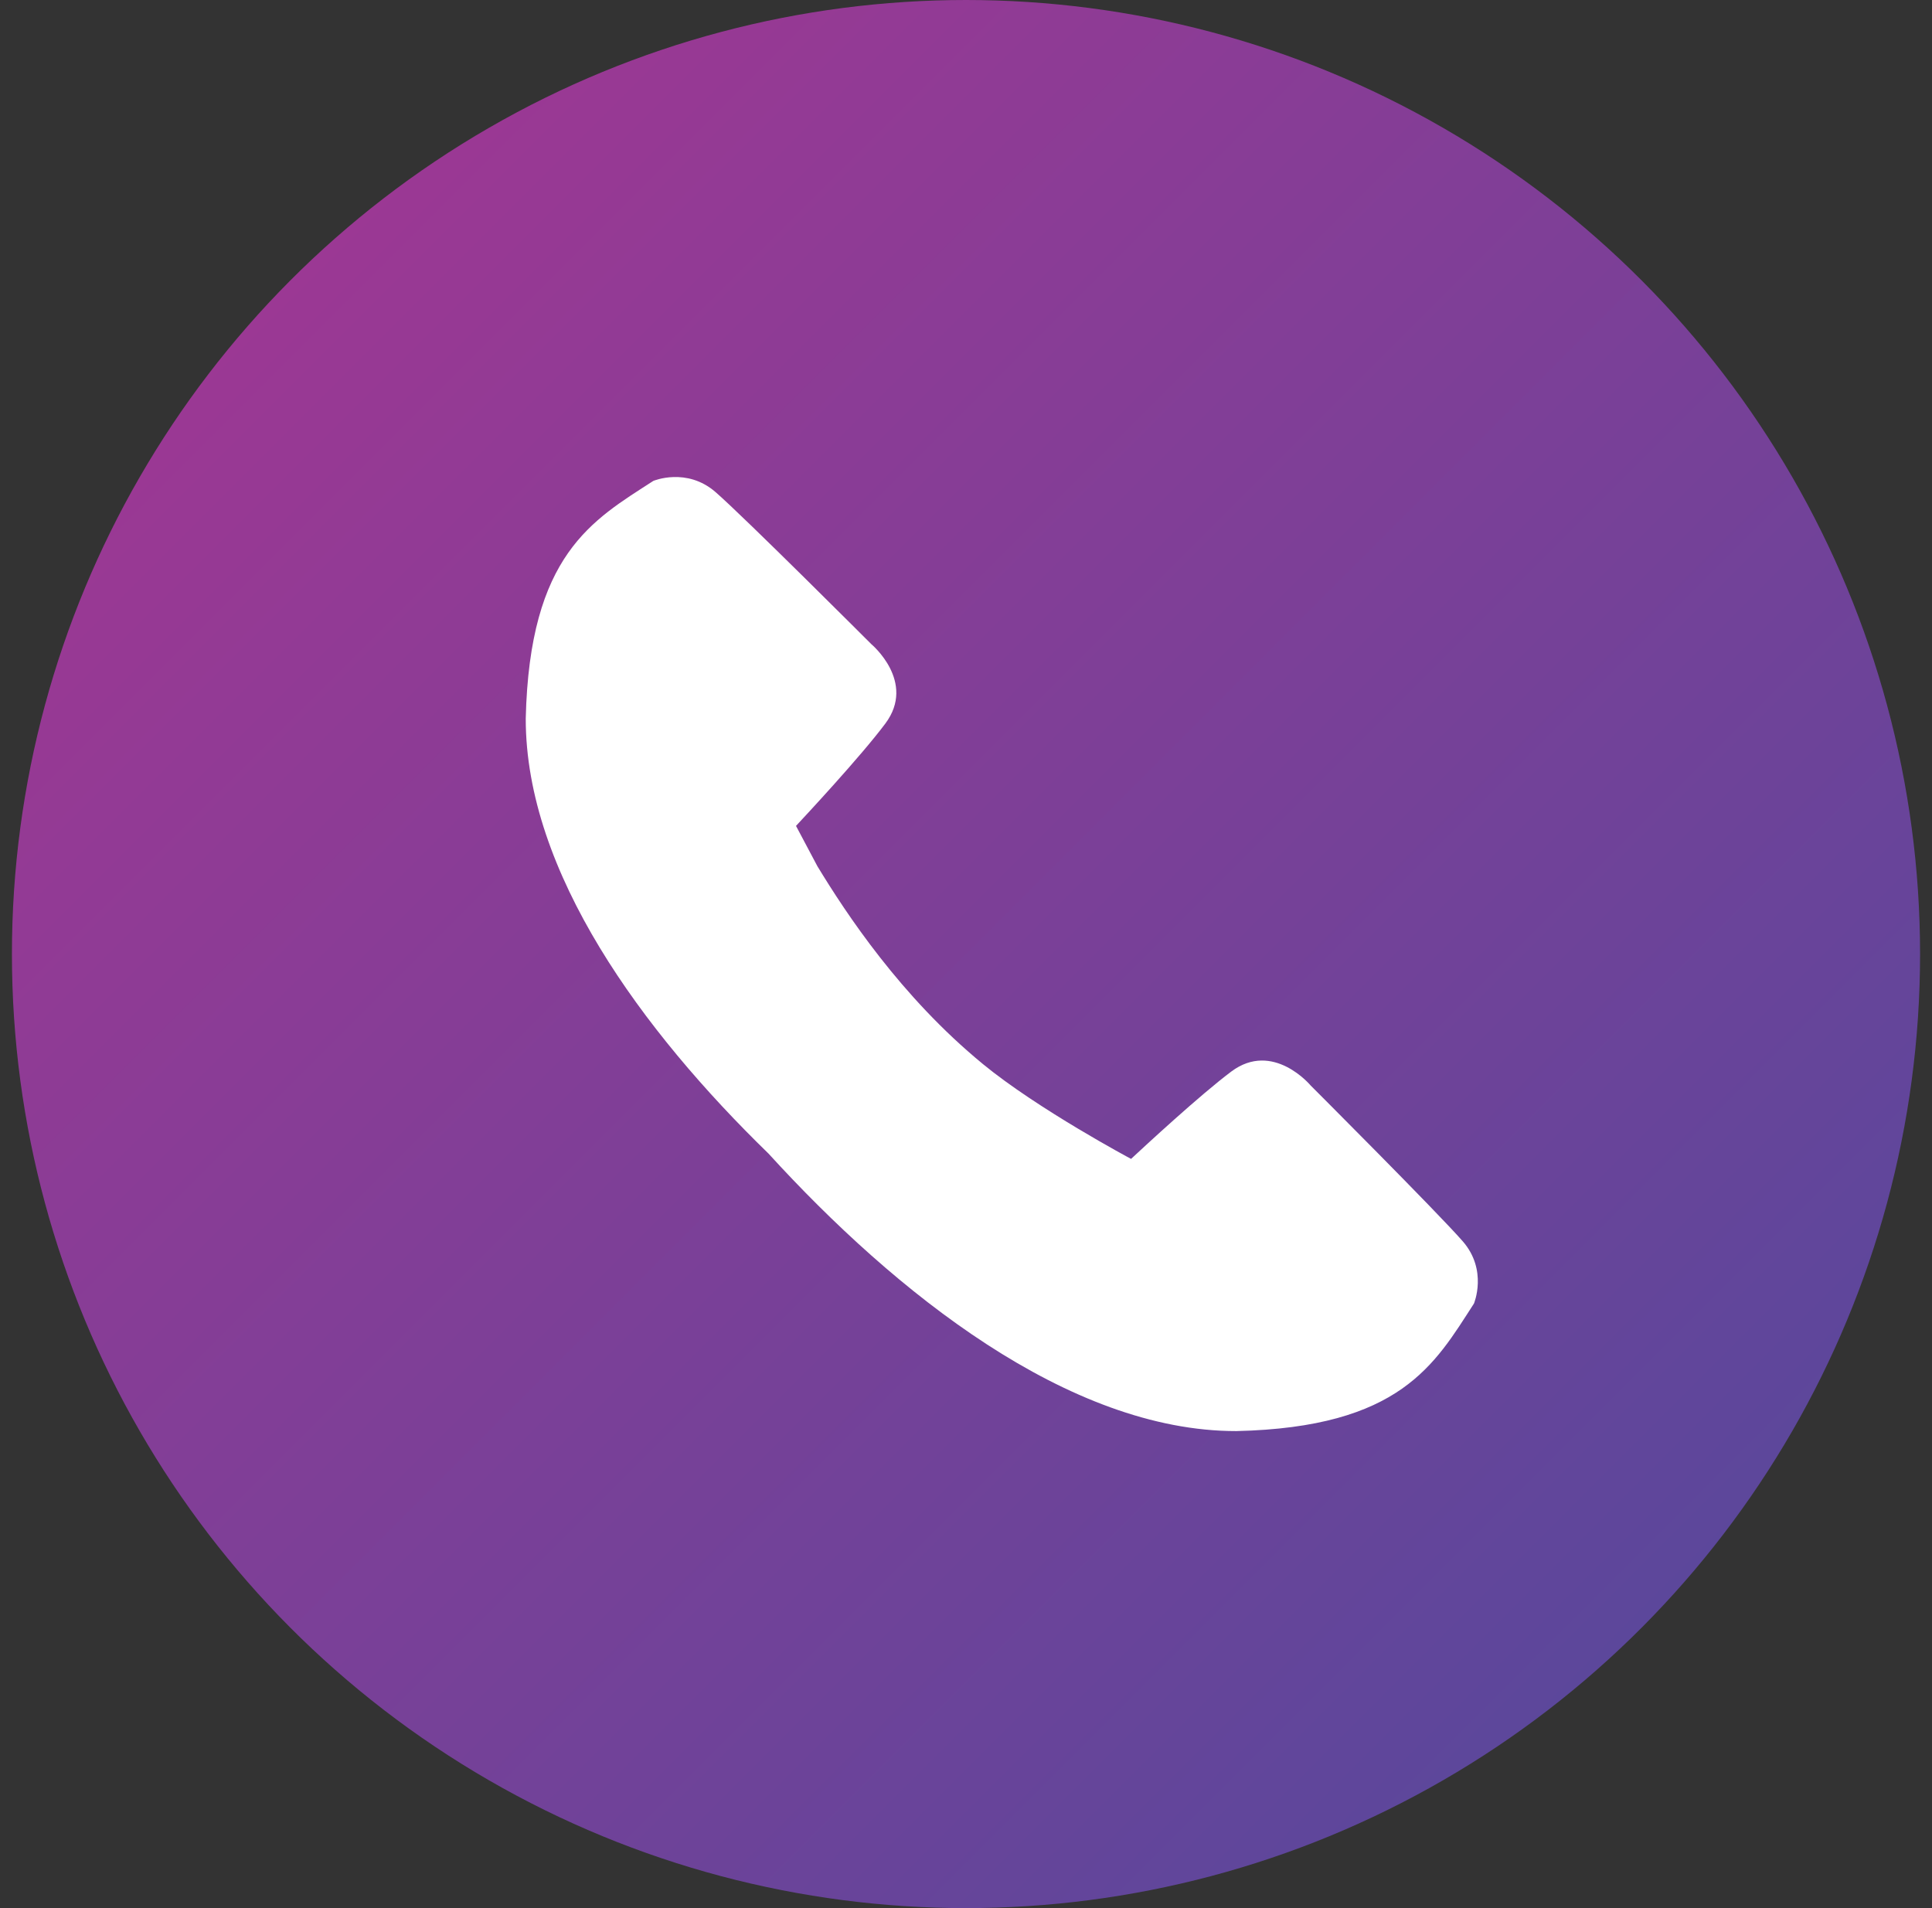 <svg width="81" height="80" fill="none" xmlns="http://www.w3.org/2000/svg"><rect width="100%" height="100%" fill="#333333" stroke="none"/><circle cx="40.5" cy="40" r="40" fill="url(#paint0_linear)"/><g clip-path="url(#clip0)"><path d="M41.195 44.6c-3.43-2.82-5.72-6.3-6.924-8.28l-.898-1.693c.314-.337 2.709-2.902 3.747-4.293 1.304-1.747-.587-3.325-.587-3.325s-5.32-5.321-6.533-6.377-2.608-.47-2.608-.47c-2.549 1.647-5.19 3.079-5.35 9.964-.005 6.446 4.888 13.095 10.18 18.242C37.522 54.18 44.799 60.007 51.834 60c6.884-.157 8.316-2.798 9.962-5.347 0 0 .588-1.395-.468-2.608-1.057-1.214-6.379-6.535-6.379-6.535s-1.576-1.891-3.324-.586c-1.302.974-3.64 3.139-4.204 3.664 0 .002-3.911-2.084-6.226-3.987z" fill="#fff"/></g><defs><linearGradient id="paint0_linear" x1=".5" y1="0" x2="80.5" y2="80" gradientUnits="userSpaceOnUse"><stop stop-color="#A83592"/><stop offset="1" stop-color="#4F4A9D"/></linearGradient><clipPath id="clip0"><path fill="#fff" transform="translate(22 20)" d="M0 0h40v40H0z"/></clipPath></defs></svg>
